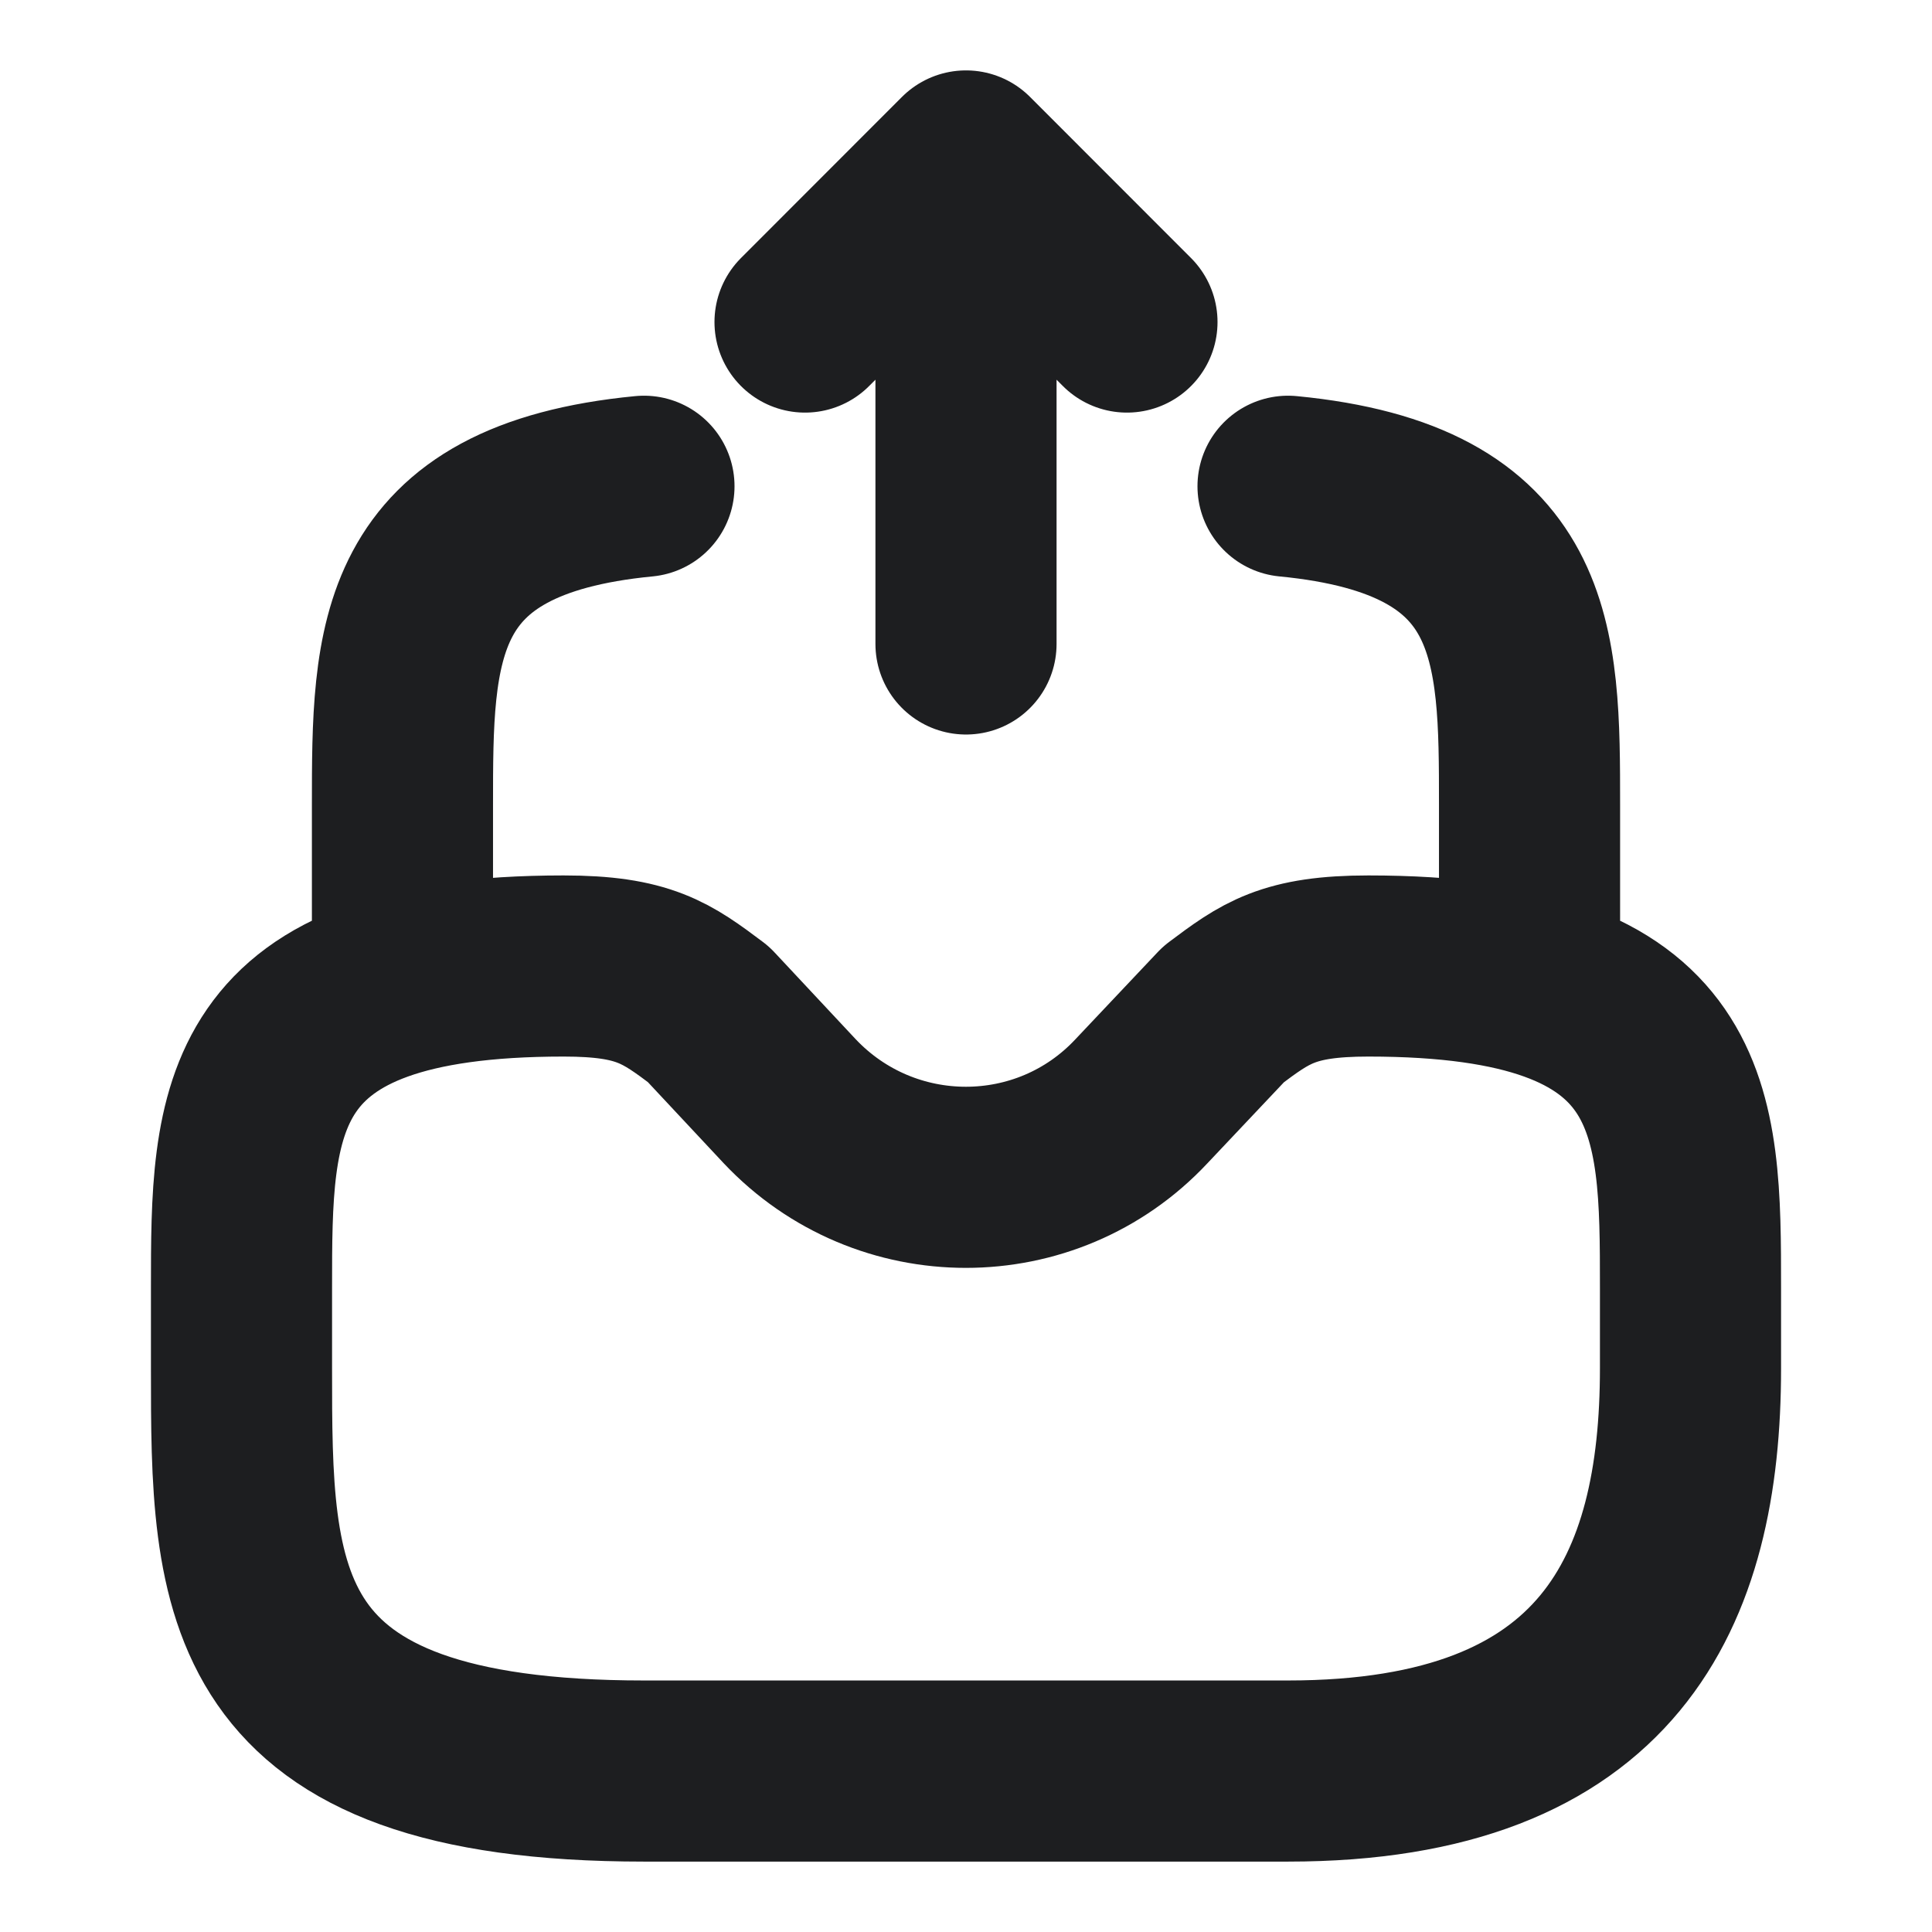 <svg width="16" height="16" viewBox="0 0 16 16" fill="none" xmlns="http://www.w3.org/2000/svg">
<path d="M8 5.333V1.333M8 1.333L6.667 2.667M8 1.333L9.333 2.667M3.333 8V6.667C3.333 5.327 3.333 4.22 5.333 4.027M12.667 8V6.667C12.667 5.327 12.667 4.22 10.667 4.027M4.667 8C2 8 2 9.193 2 10.667V11.333C2 13.173 2 14.667 5.333 14.667H10.667C13.333 14.667 14 13.173 14 11.333V10.667C14 9.193 14 8 11.333 8C10.667 8 10.48 8.14 10.133 8.4L9.453 9.12C8.667 9.96 7.333 9.96 6.54 9.12L5.867 8.4C5.52 8.14 5.333 8 4.667 8Z" stroke="#1D1E20" stroke-width="1.5" stroke-miterlimit="10" stroke-linecap="round" stroke-linejoin="round"/>
</svg>
